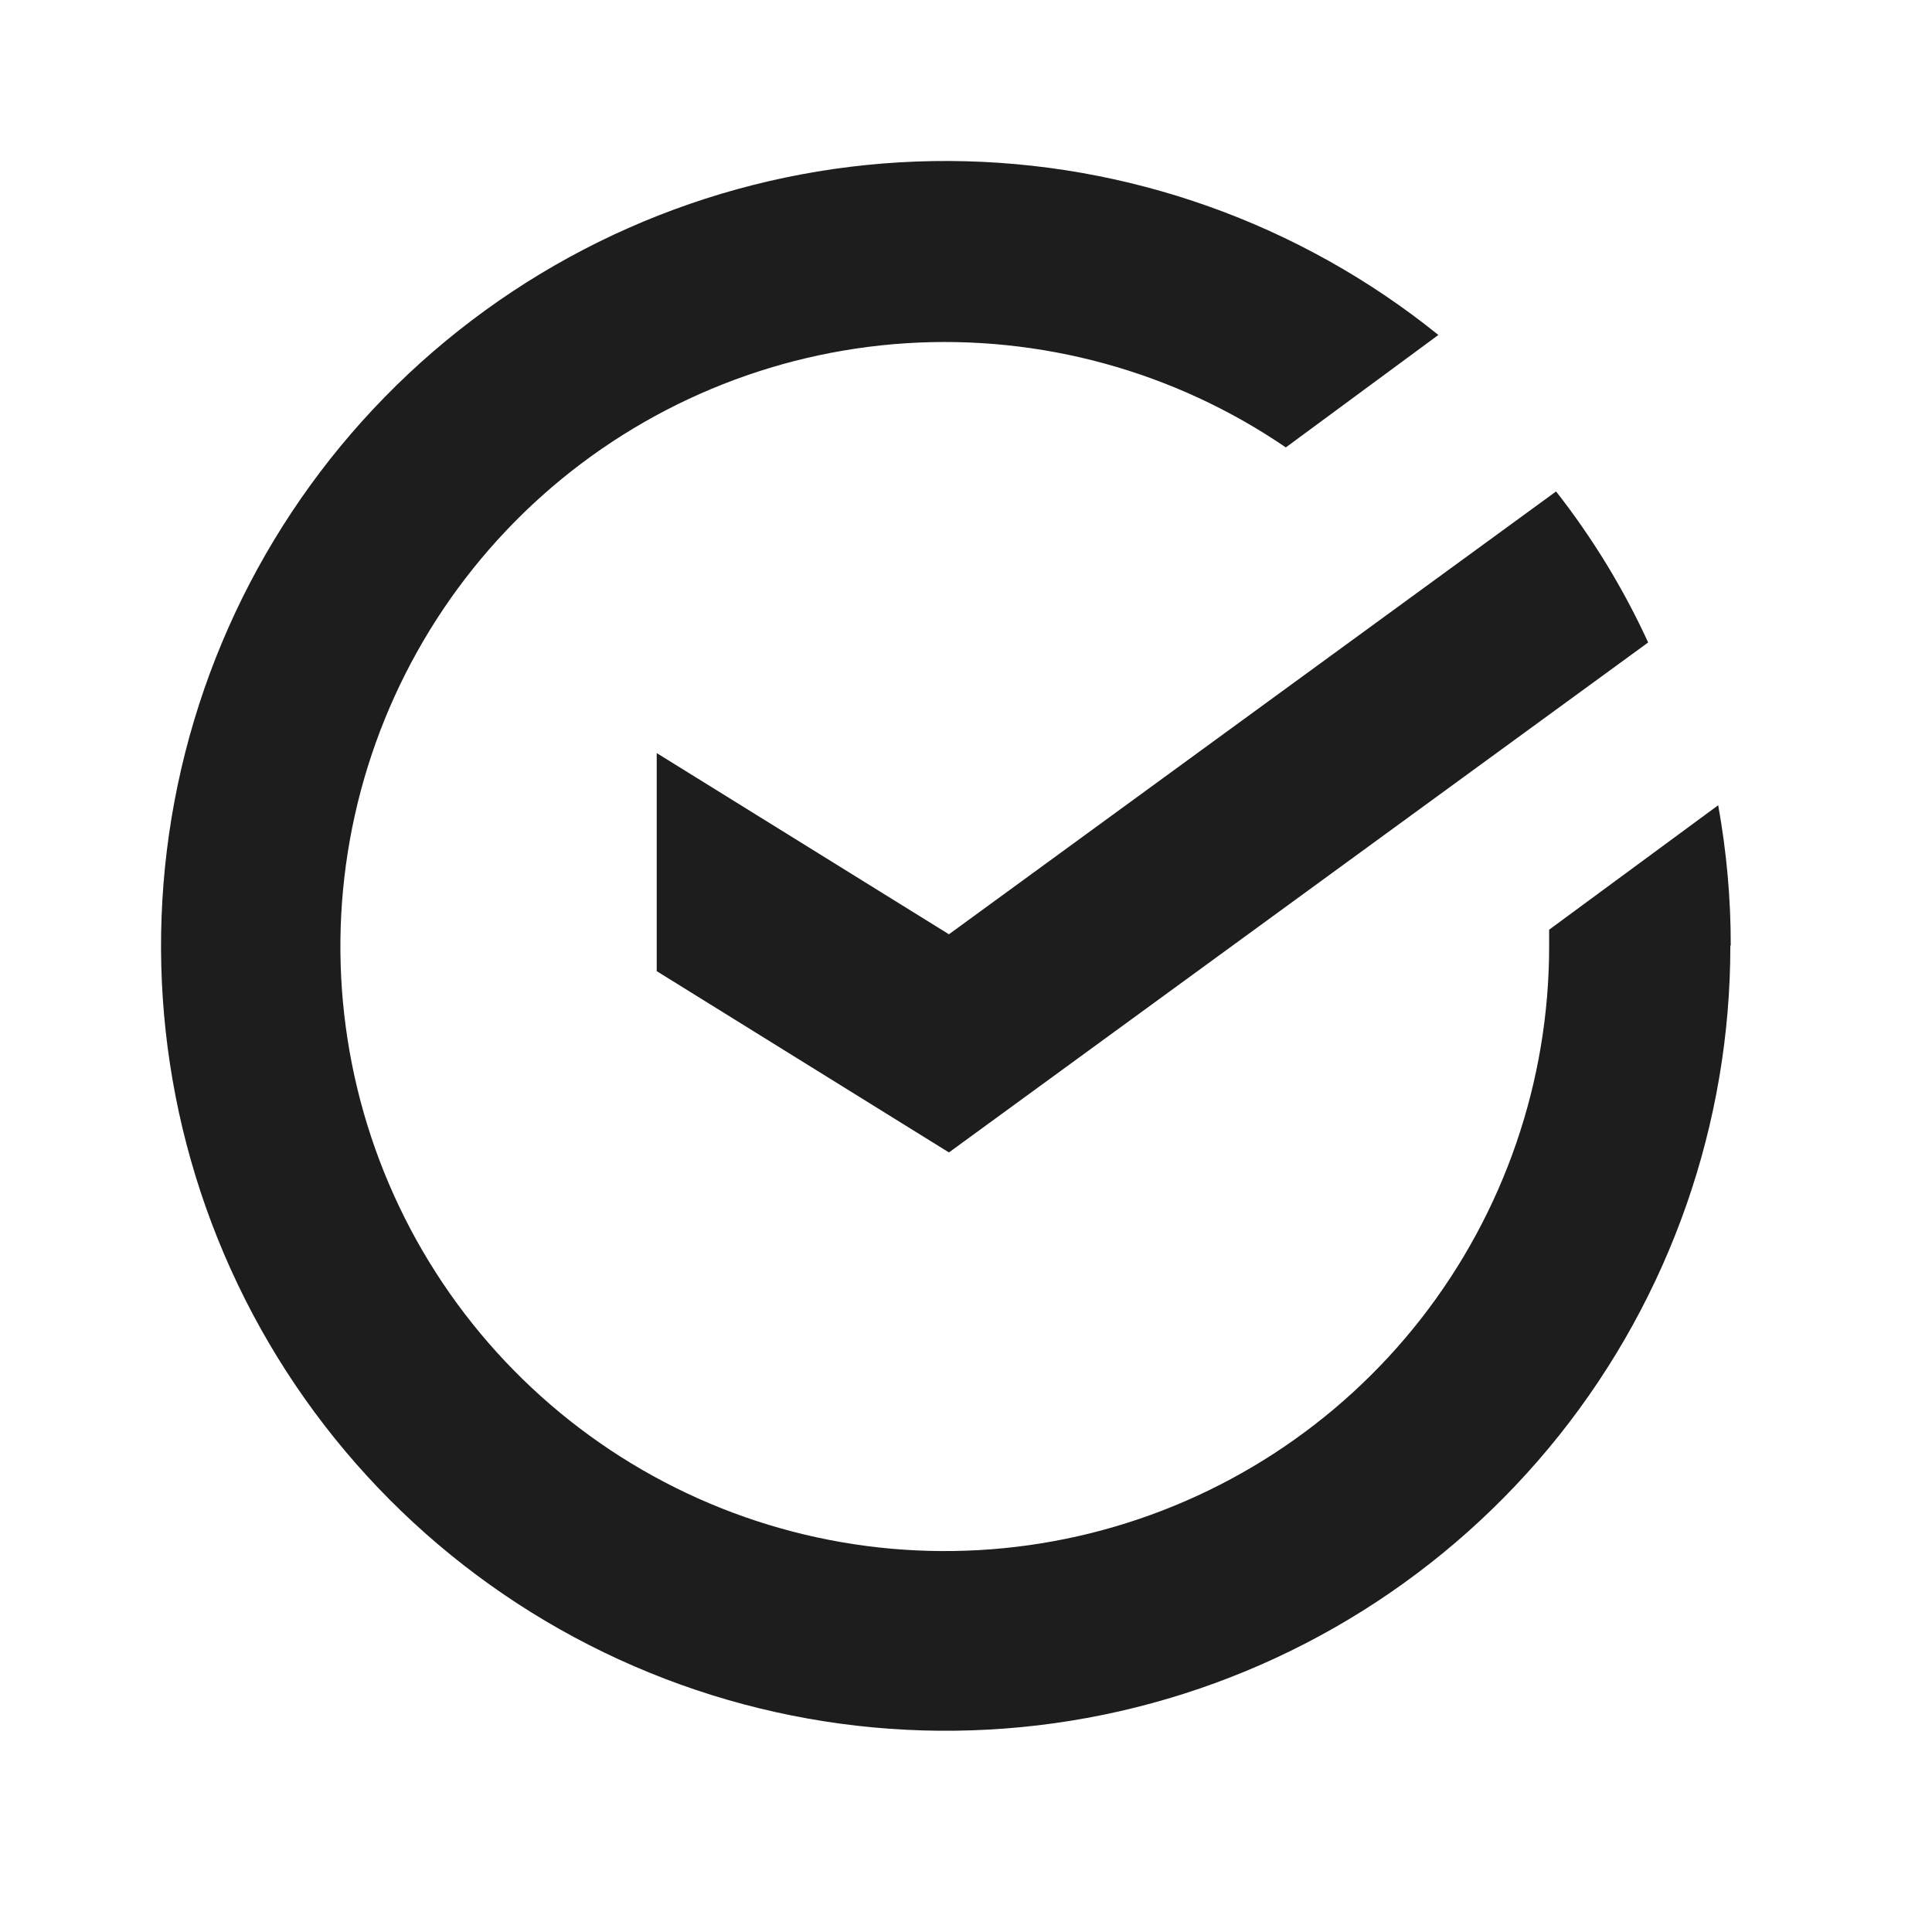 <svg width="24" height="24" viewBox="0 0 24 24" fill="none" xmlns="http://www.w3.org/2000/svg">
<path d="M21.5 11.749C21.501 11.163 21.448 10.579 21.344 10.003L19.244 11.549C19.244 11.616 19.244 11.682 19.244 11.749C19.246 13.427 18.686 15.057 17.654 16.38C16.622 17.702 15.176 18.641 13.548 19.046C11.92 19.451 10.204 19.299 8.672 18.614C7.141 17.929 5.883 16.751 5.099 15.268C4.315 13.784 4.05 12.081 4.347 10.429C4.644 8.778 5.485 7.274 6.736 6.156C7.988 5.039 9.577 4.373 11.252 4.264C12.925 4.156 14.588 4.612 15.973 5.558L17.868 4.161C16.147 2.773 14.006 2.011 11.795 2C9.584 1.989 7.435 2.731 5.701 4.103C3.967 5.474 2.751 7.395 2.252 9.549C1.753 11.704 2.001 13.963 2.955 15.958C3.909 17.953 5.513 19.564 7.503 20.527C9.493 21.49 11.752 21.748 13.908 21.258C16.064 20.768 17.989 19.559 19.368 17.831C20.746 16.102 21.497 13.956 21.495 11.744L21.5 11.749Z" fill="#1D1D1D"/>
<path d="M19.33 6.105C19.784 6.684 20.168 7.314 20.474 7.981L11.788 14.316L8.158 12.064V9.355L11.788 11.606L19.33 6.105Z" fill="#1D1D1D"/>
</svg>
